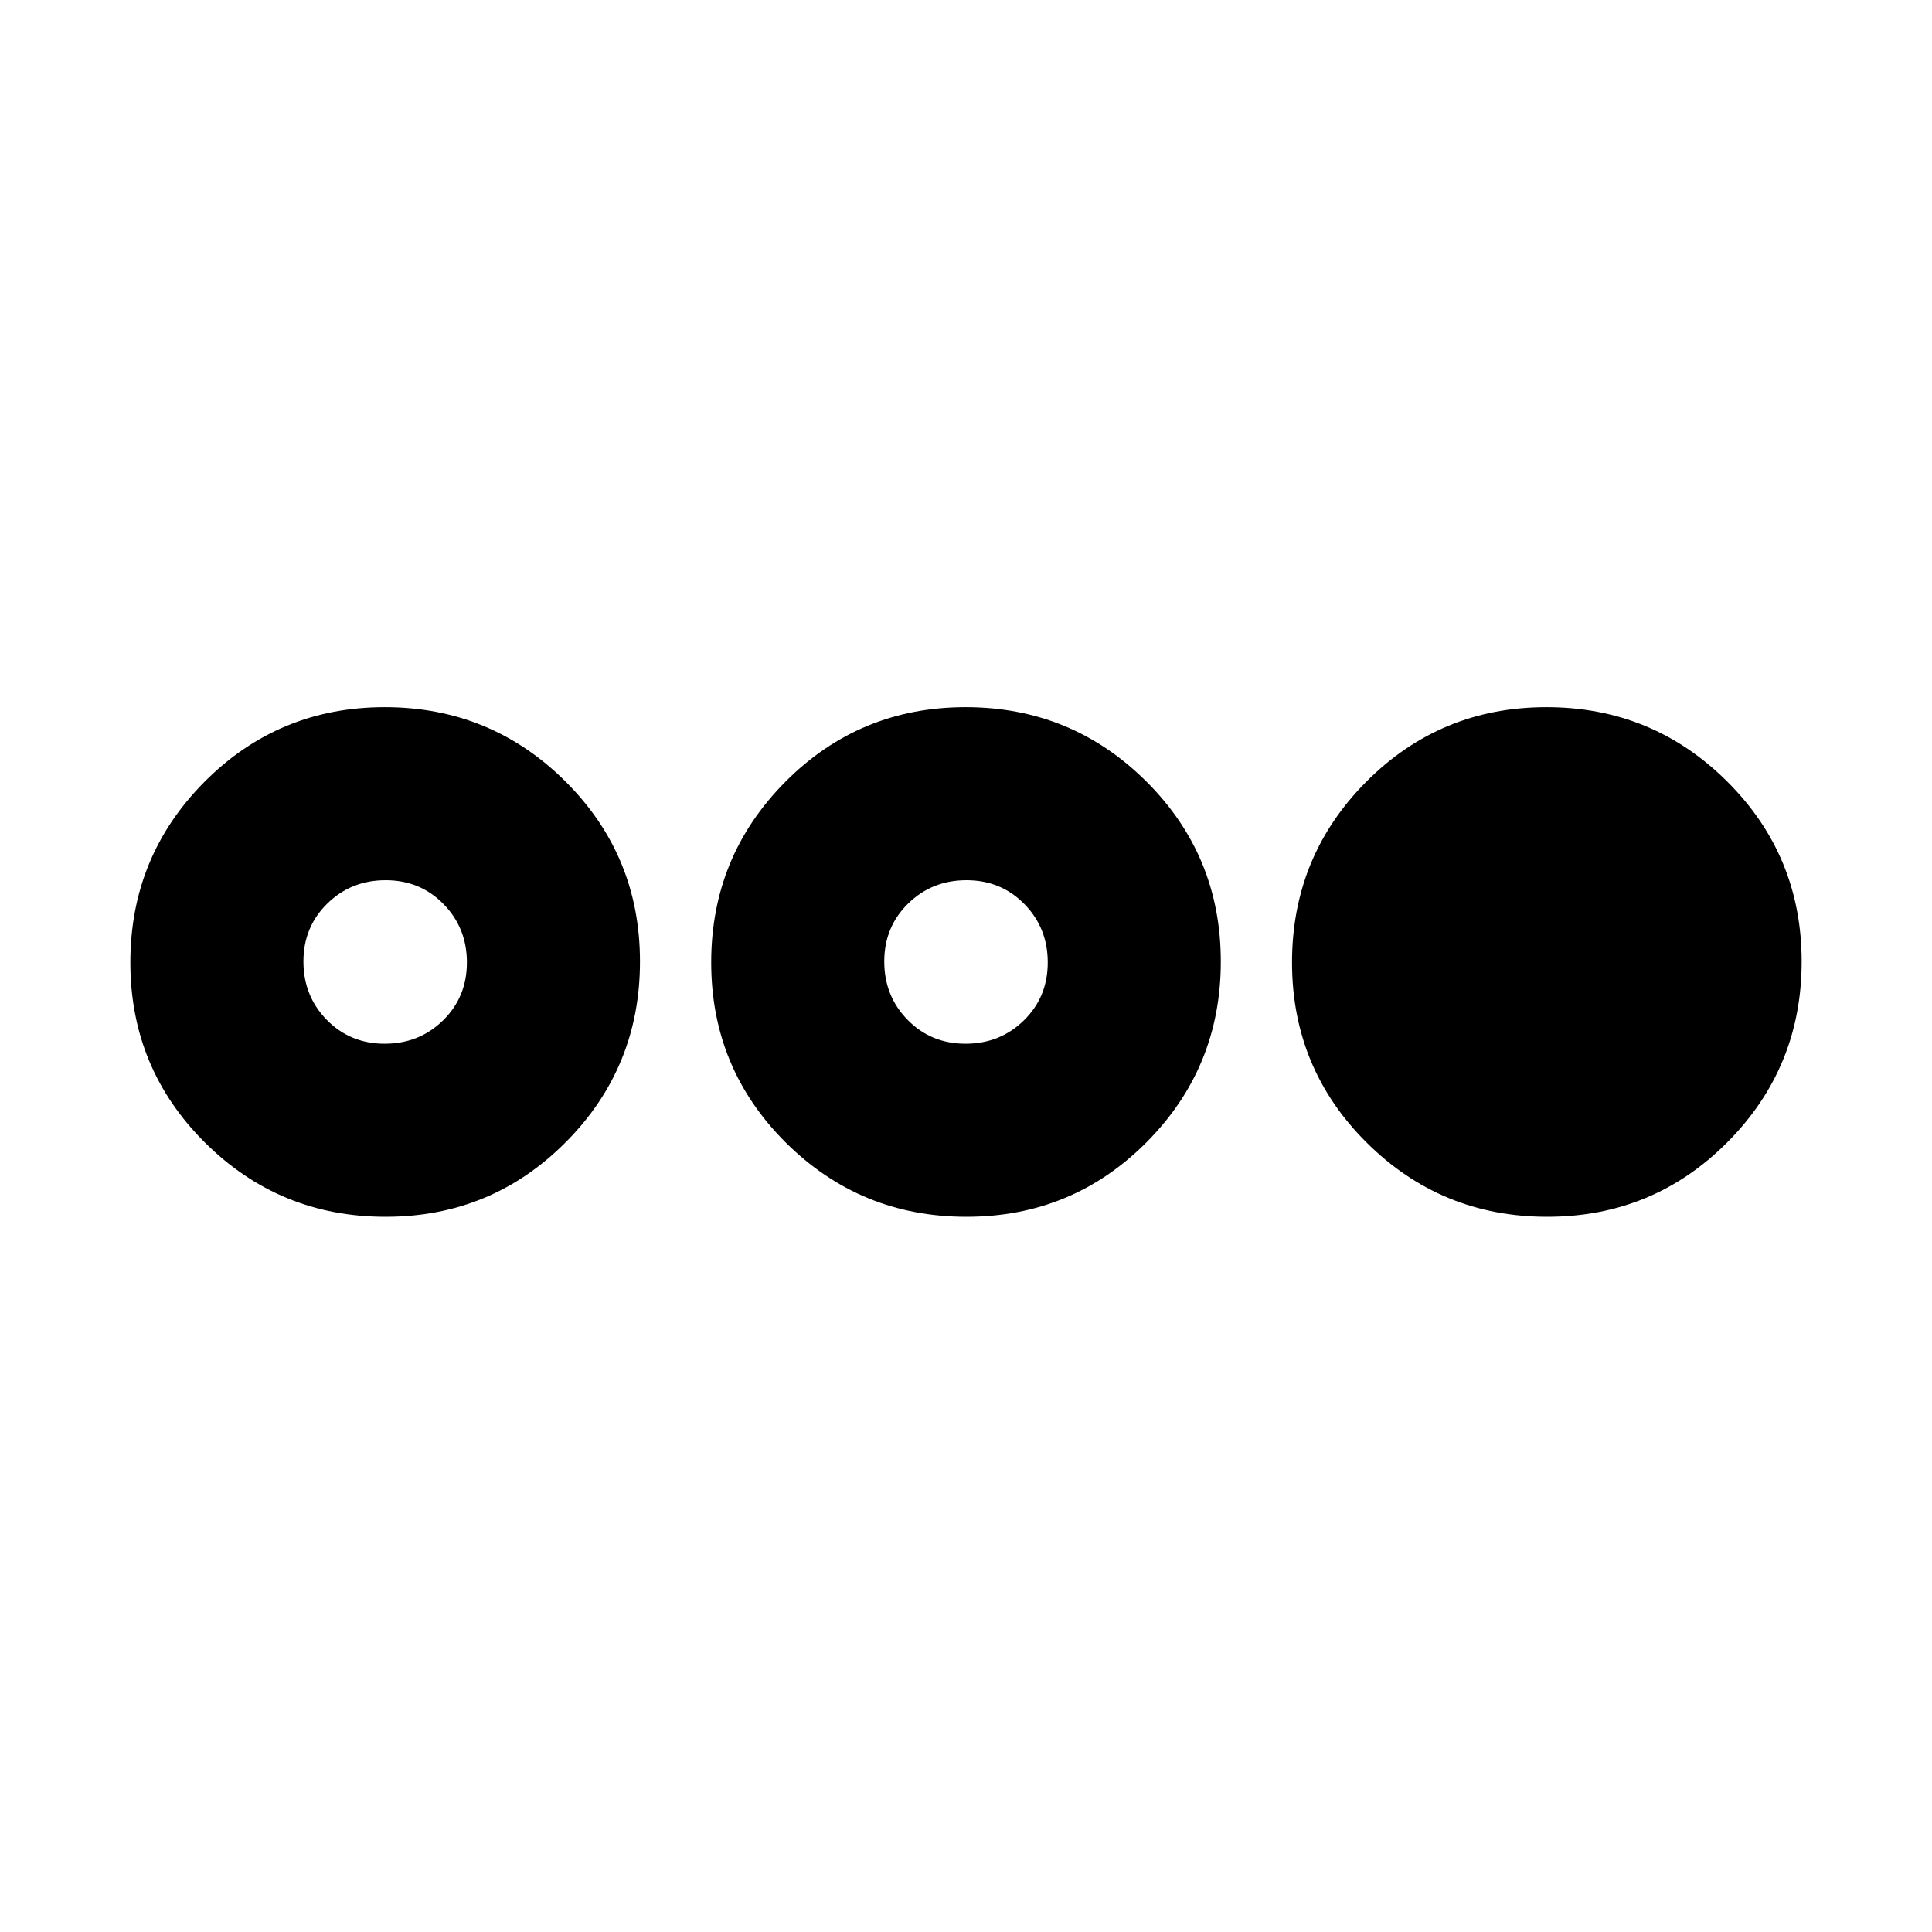 <svg xmlns="http://www.w3.org/2000/svg" height="24" viewBox="0 -960 960 960" width="24"><path d="M191.59-355.39q-52.67 0-89.74-36.86-37.08-36.87-37.08-89.54 0-52.67 36.87-89.75 36.87-37.07 89.54-37.07 52.67 0 89.74 36.86Q318-534.88 318-482.21q0 52.67-36.87 89.75-36.87 37.07-89.54 37.07Zm-.44-85.99q17.16 0 29.01-11.61Q232-464.6 232-481.76t-11.61-29.01q-11.61-11.85-28.77-11.85t-29 11.61q-11.85 11.61-11.85 28.77t11.61 29.01q11.61 11.85 28.77 11.85Zm289.06 85.99q-52.67 0-89.75-36.86-37.07-36.87-37.07-89.54 0-52.67 36.86-89.75 36.87-37.07 89.54-37.07 52.67 0 89.75 36.86 37.07 36.87 37.07 89.54 0 52.67-36.86 89.75-36.87 37.07-89.54 37.07Zm-.45-85.99q17.16 0 29.01-11.61 11.85-11.61 11.85-28.77t-11.61-29.01q-11.61-11.85-28.77-11.85t-29.01 11.61q-11.85 11.61-11.85 28.77t11.61 29.01q11.61 11.85 28.77 11.85Zm289.06 85.99q-52.67 0-89.74-36.86Q642-429.12 642-481.79q0-52.67 36.87-89.75 36.87-37.07 89.54-37.07 52.67 0 89.74 36.86 37.08 36.87 37.08 89.54 0 52.67-36.87 89.75-36.87 37.07-89.54 37.07Z"/></svg>